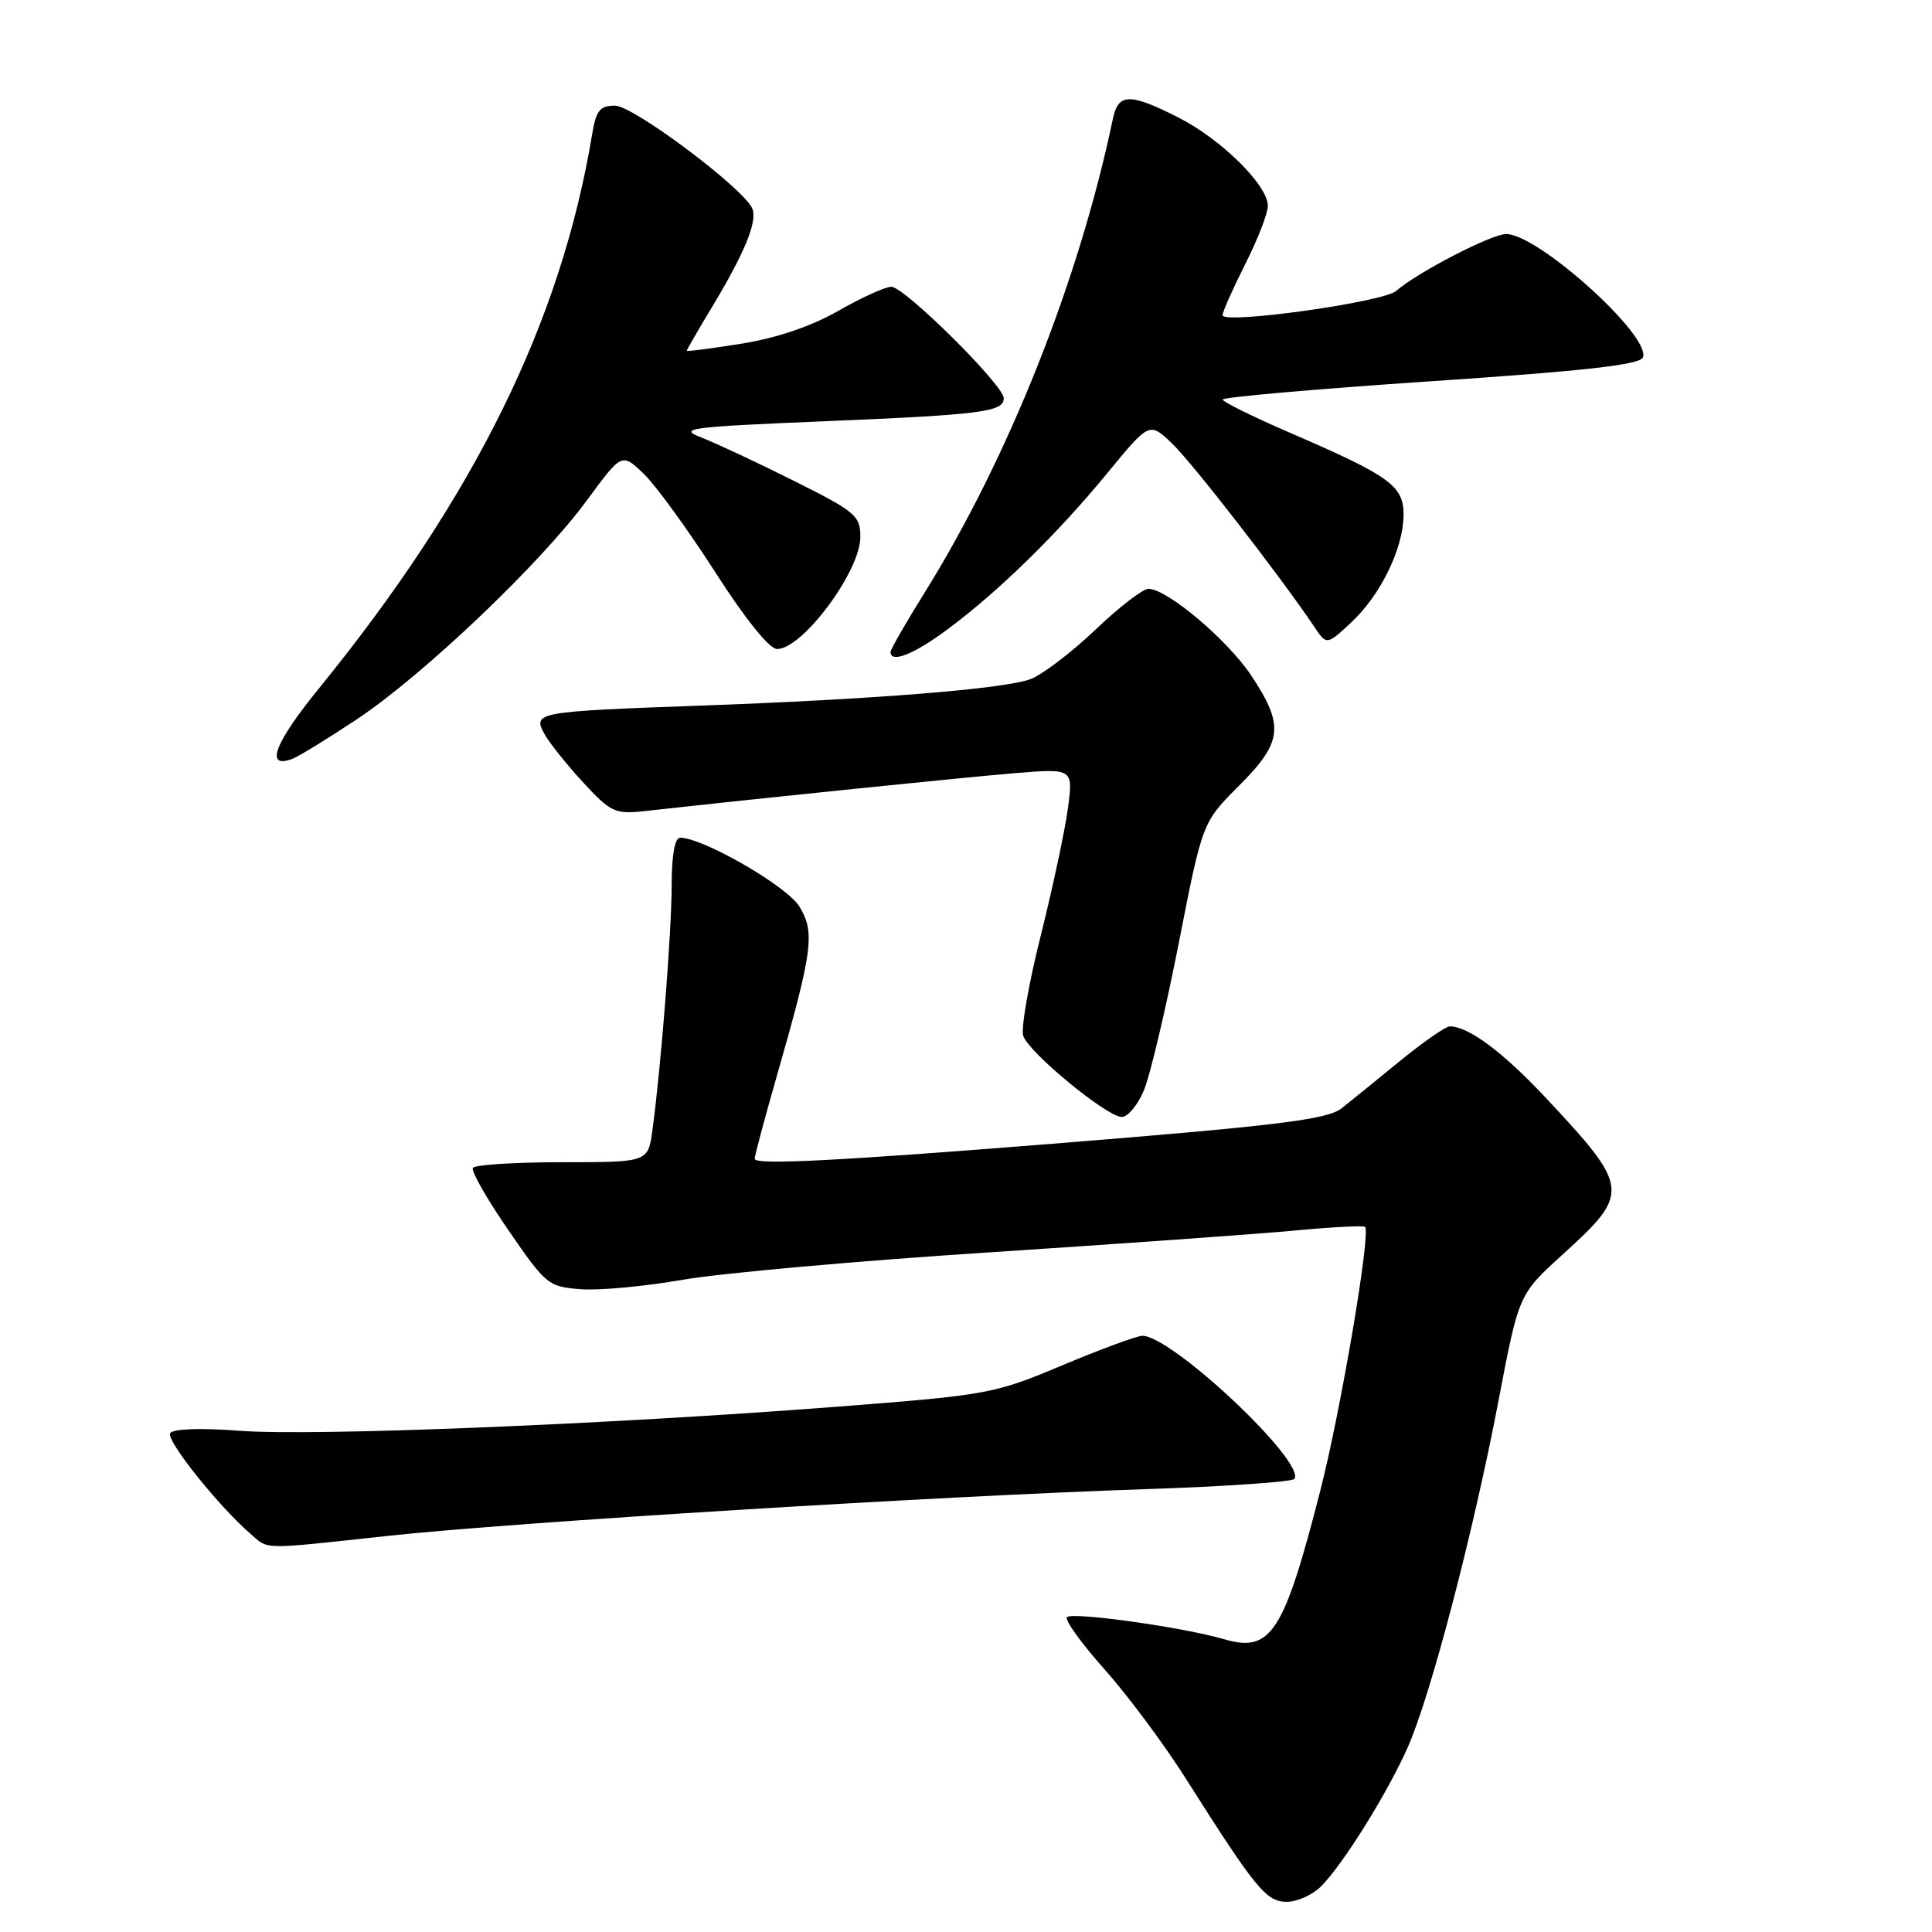 <?xml version="1.0" encoding="UTF-8" standalone="no"?>
<!DOCTYPE svg PUBLIC "-//W3C//DTD SVG 1.1//EN" "http://www.w3.org/Graphics/SVG/1.1/DTD/svg11.dtd" >
<svg xmlns="http://www.w3.org/2000/svg" xmlns:xlink="http://www.w3.org/1999/xlink" version="1.1" viewBox="0 0 256 256">
 <g >
 <path fill="currentColor"
d=" M 175.03 249.97 C 177.97 247.03 183.84 237.60 186.55 231.49 C 189.59 224.61 195.22 203.10 198.58 185.50 C 201.25 171.50 201.25 171.50 207.07 166.22 C 216.06 158.05 215.99 157.41 204.83 145.47 C 199.13 139.39 194.58 136.00 192.10 136.00 C 191.55 136.00 188.49 138.14 185.30 140.75 C 182.11 143.36 178.71 146.12 177.75 146.87 C 175.86 148.35 169.17 149.17 139.50 151.55 C 111.11 153.82 100.00 154.39 100.00 153.55 C 100.00 153.14 101.31 148.23 102.91 142.65 C 107.70 125.96 108.02 123.56 105.93 120.13 C 104.29 117.42 93.15 111.00 90.11 111.00 C 89.42 111.00 89.00 113.35 89.00 117.25 C 89.00 123.39 87.59 141.39 86.45 149.75 C 85.88 154.00 85.88 154.00 74.50 154.00 C 68.24 154.00 62.91 154.34 62.66 154.75 C 62.40 155.16 64.52 158.88 67.36 163.00 C 72.36 170.27 72.66 170.51 77.01 170.83 C 79.48 171.01 85.55 170.44 90.50 169.57 C 95.45 168.71 113.67 167.07 131.00 165.95 C 148.32 164.82 166.55 163.52 171.50 163.06 C 176.45 162.59 180.67 162.37 180.88 162.57 C 181.67 163.32 177.67 186.89 174.95 197.50 C 170.12 216.38 168.41 219.02 162.22 217.21 C 156.75 215.61 142.11 213.56 141.38 214.28 C 141.04 214.63 143.27 217.73 146.34 221.18 C 149.42 224.63 154.31 231.20 157.21 235.80 C 166.41 250.32 167.79 252.00 170.51 252.00 C 171.88 252.00 173.92 251.08 175.03 249.97 Z  M 51.50 203.50 C 68.10 201.71 124.56 198.23 151.79 197.32 C 162.40 196.97 171.28 196.35 171.53 195.96 C 172.96 193.63 155.28 177.00 151.37 177.00 C 150.65 177.00 145.89 178.76 140.78 180.90 C 131.75 184.70 130.94 184.84 111.00 186.39 C 80.43 188.75 41.65 190.32 31.83 189.59 C 26.56 189.19 22.92 189.32 22.55 189.91 C 21.98 190.84 28.94 199.56 33.20 203.25 C 35.65 205.37 34.41 205.35 51.50 203.50 Z  M 151.58 144.46 C 152.40 142.51 154.47 133.72 156.20 124.93 C 159.33 108.96 159.33 108.96 164.17 104.12 C 169.96 98.33 170.20 96.16 165.83 89.56 C 162.68 84.81 154.71 78.07 152.18 78.02 C 151.45 78.01 148.28 80.45 145.15 83.44 C 142.01 86.43 138.15 89.37 136.57 89.98 C 133.12 91.28 115.79 92.68 92.50 93.51 C 71.20 94.28 70.60 94.38 72.09 97.17 C 72.71 98.33 75.02 101.23 77.21 103.61 C 80.91 107.63 81.49 107.90 85.35 107.48 C 101.52 105.69 127.80 103.00 134.36 102.46 C 142.21 101.81 142.21 101.81 141.50 107.15 C 141.10 110.09 139.48 117.67 137.90 123.99 C 136.31 130.31 135.27 136.27 135.58 137.24 C 136.27 139.44 146.67 148.00 148.64 148.00 C 149.45 148.00 150.77 146.41 151.58 144.46 Z  M 47.30 95.30 C 56.07 89.47 71.59 74.70 77.72 66.36 C 82.39 60.00 82.39 60.00 85.27 62.75 C 86.85 64.26 91.11 70.11 94.73 75.75 C 98.73 82.00 101.95 86.00 102.96 86.00 C 106.34 86.00 114.00 75.70 114.00 71.15 C 114.00 68.33 113.37 67.80 105.25 63.74 C 100.44 61.33 94.92 58.75 93.00 58.00 C 89.78 56.76 91.06 56.58 109.00 55.83 C 130.16 54.95 133.00 54.58 133.00 52.76 C 133.00 51.04 119.84 38.00 118.11 38.00 C 117.31 38.00 114.15 39.43 111.08 41.19 C 107.49 43.24 102.91 44.79 98.25 45.54 C 94.26 46.18 91.00 46.60 91.00 46.47 C 91.00 46.35 92.51 43.73 94.37 40.65 C 98.67 33.50 100.36 29.39 99.70 27.67 C 98.71 25.09 83.94 14.00 81.49 14.00 C 79.50 14.00 78.99 14.63 78.47 17.75 C 74.35 42.63 62.87 65.89 42.22 91.27 C 36.34 98.49 35.05 101.96 38.76 100.54 C 39.62 100.21 43.46 97.85 47.30 95.30 Z  M 125.61 83.35 C 132.37 78.32 140.10 70.75 146.71 62.71 C 152.30 55.91 152.30 55.91 155.25 58.71 C 157.87 61.17 169.66 76.37 174.15 83.05 C 175.79 85.50 175.79 85.50 179.02 82.50 C 182.93 78.87 185.95 72.67 185.98 68.24 C 186.00 64.37 184.23 63.09 170.85 57.31 C 166.00 55.21 162.02 53.25 162.02 52.94 C 162.01 52.63 174.42 51.54 189.59 50.52 C 210.18 49.14 217.32 48.33 217.70 47.35 C 218.78 44.52 203.83 31.03 199.58 31.01 C 197.65 31.00 187.81 36.09 185.00 38.55 C 183.29 40.04 162.00 43.02 162.00 41.76 C 162.00 41.31 163.35 38.27 165.00 35.00 C 166.65 31.73 168.00 28.26 168.00 27.28 C 167.99 24.54 161.82 18.45 156.16 15.58 C 149.69 12.30 148.18 12.33 147.46 15.75 C 142.98 37.18 133.62 60.71 122.46 78.62 C 120.01 82.55 118.00 86.05 118.00 86.39 C 118.00 87.94 121.13 86.69 125.61 83.35 Z "/>
</g>
</svg>